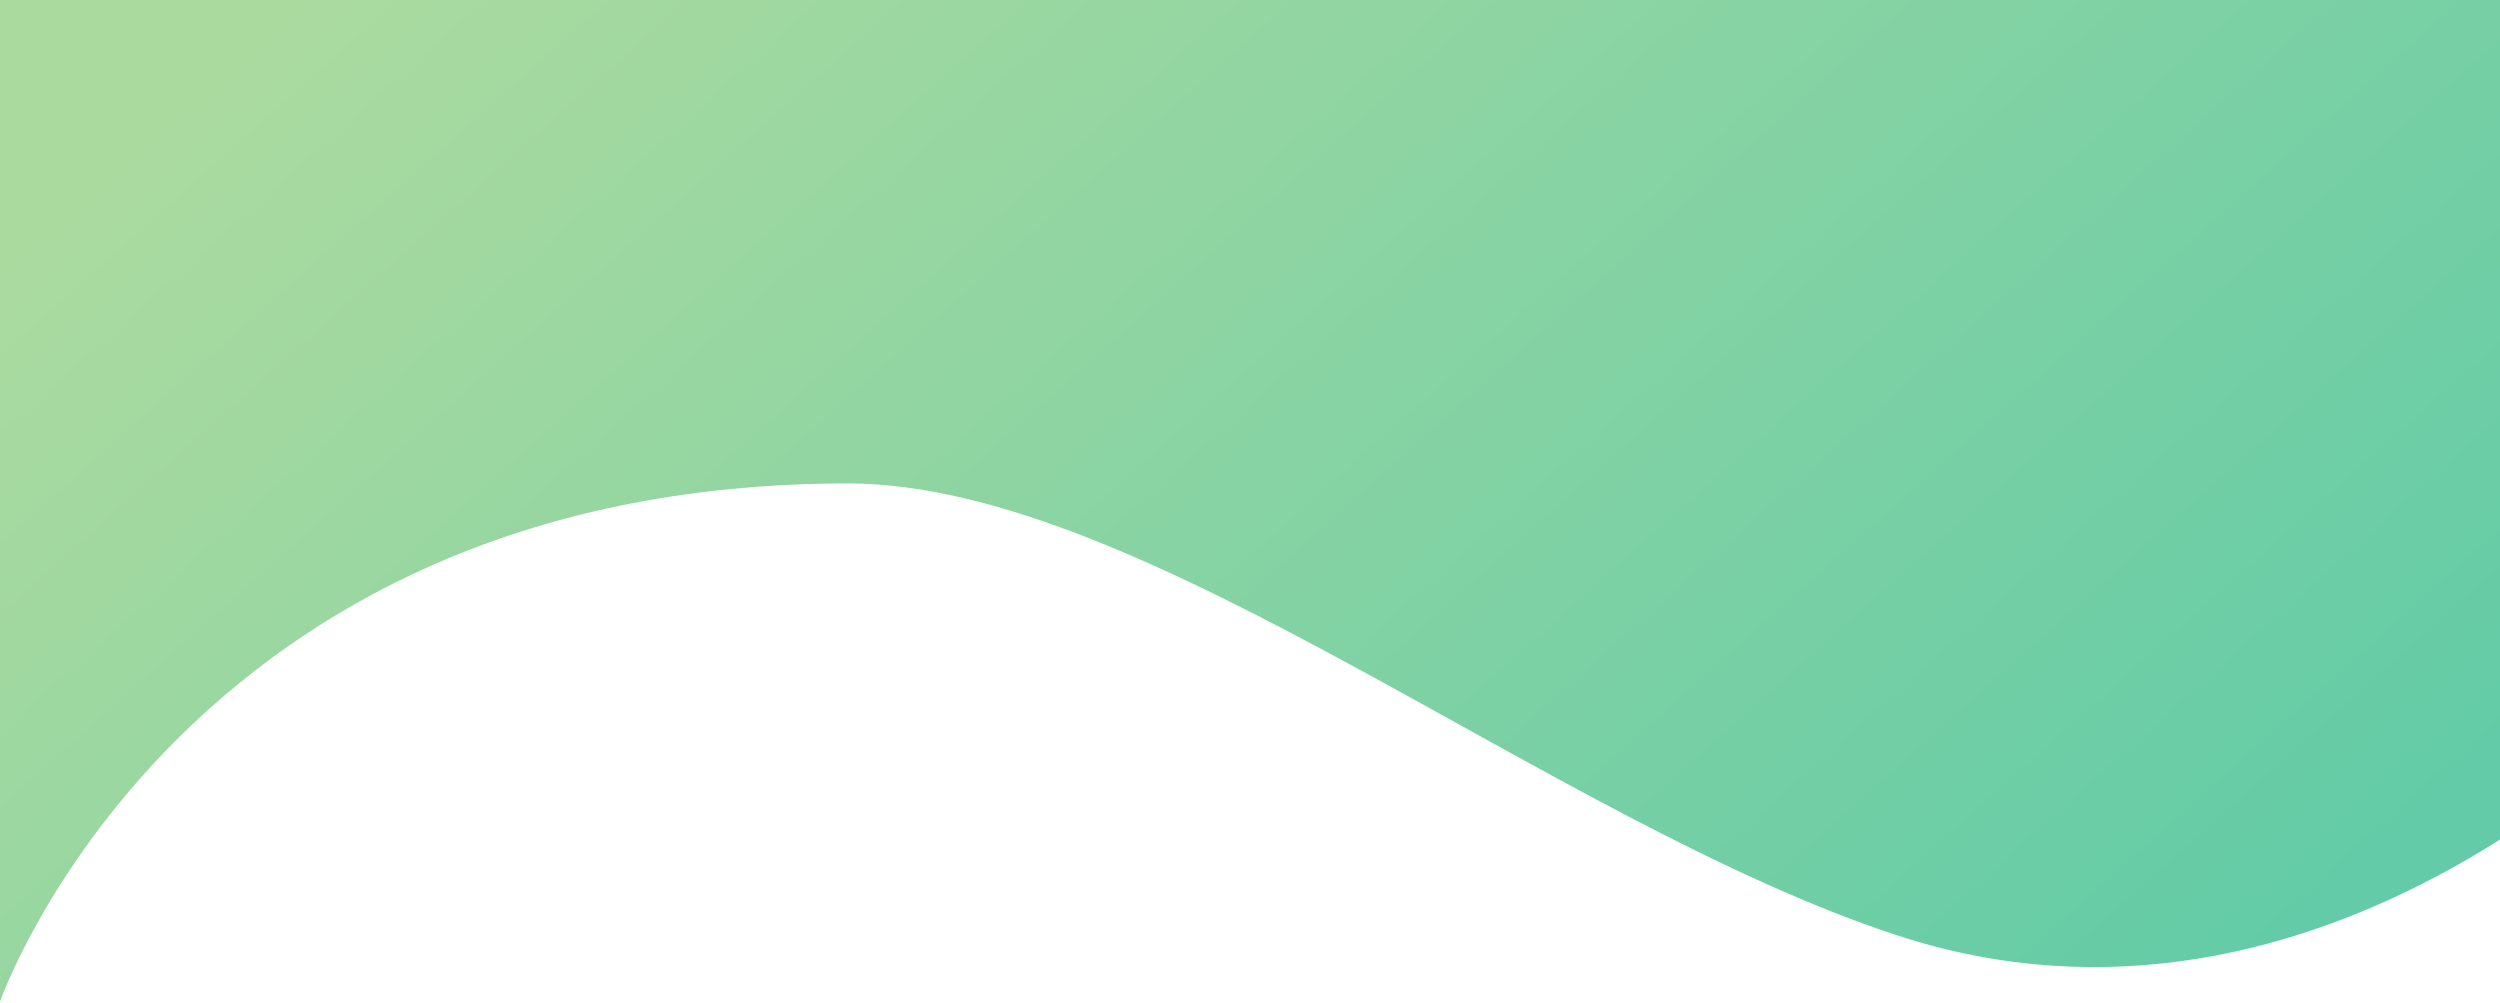 <svg xmlns="http://www.w3.org/2000/svg" xmlns:xlink="http://www.w3.org/1999/xlink" width="1920" height="770" viewBox="0 0 1920 770">
  <defs>
    <style>
      .cls-1 {
        clip-path: url(#clip-Artboard_6);
      }

      .cls-2 {
        opacity: 0.75;
        fill: url(#linear-gradient);
      }

      .cls-3 {
        fill: #fff;
      }
    </style>
    <linearGradient id="linear-gradient" x1="-0.031" y1="0.283" x2="0.924" y2="0.721" gradientUnits="objectBoundingBox">
      <stop offset="0" stop-color="#8fce7f"/>
      <stop offset="1" stop-color="#2fba89"/>
    </linearGradient>
    <clipPath id="clip-Artboard_6">
      <rect width="1920" height="770"/>
    </clipPath>
  </defs>
  <g id="Artboard_6" data-name="Artboard – 6" class="cls-1">
    <rect class="cls-3" width="1920" height="770"/>
    <path id="Path_32" data-name="Path 32" class="cls-2" d="M0,0H2049.414V541s-263.56,285.932-593.675,176.938c-265.276-87.586-576.546-346.654-804.545-346.654C138.841,371.288,0,769.263,0,769.263Z"/>
  </g>
</svg>
